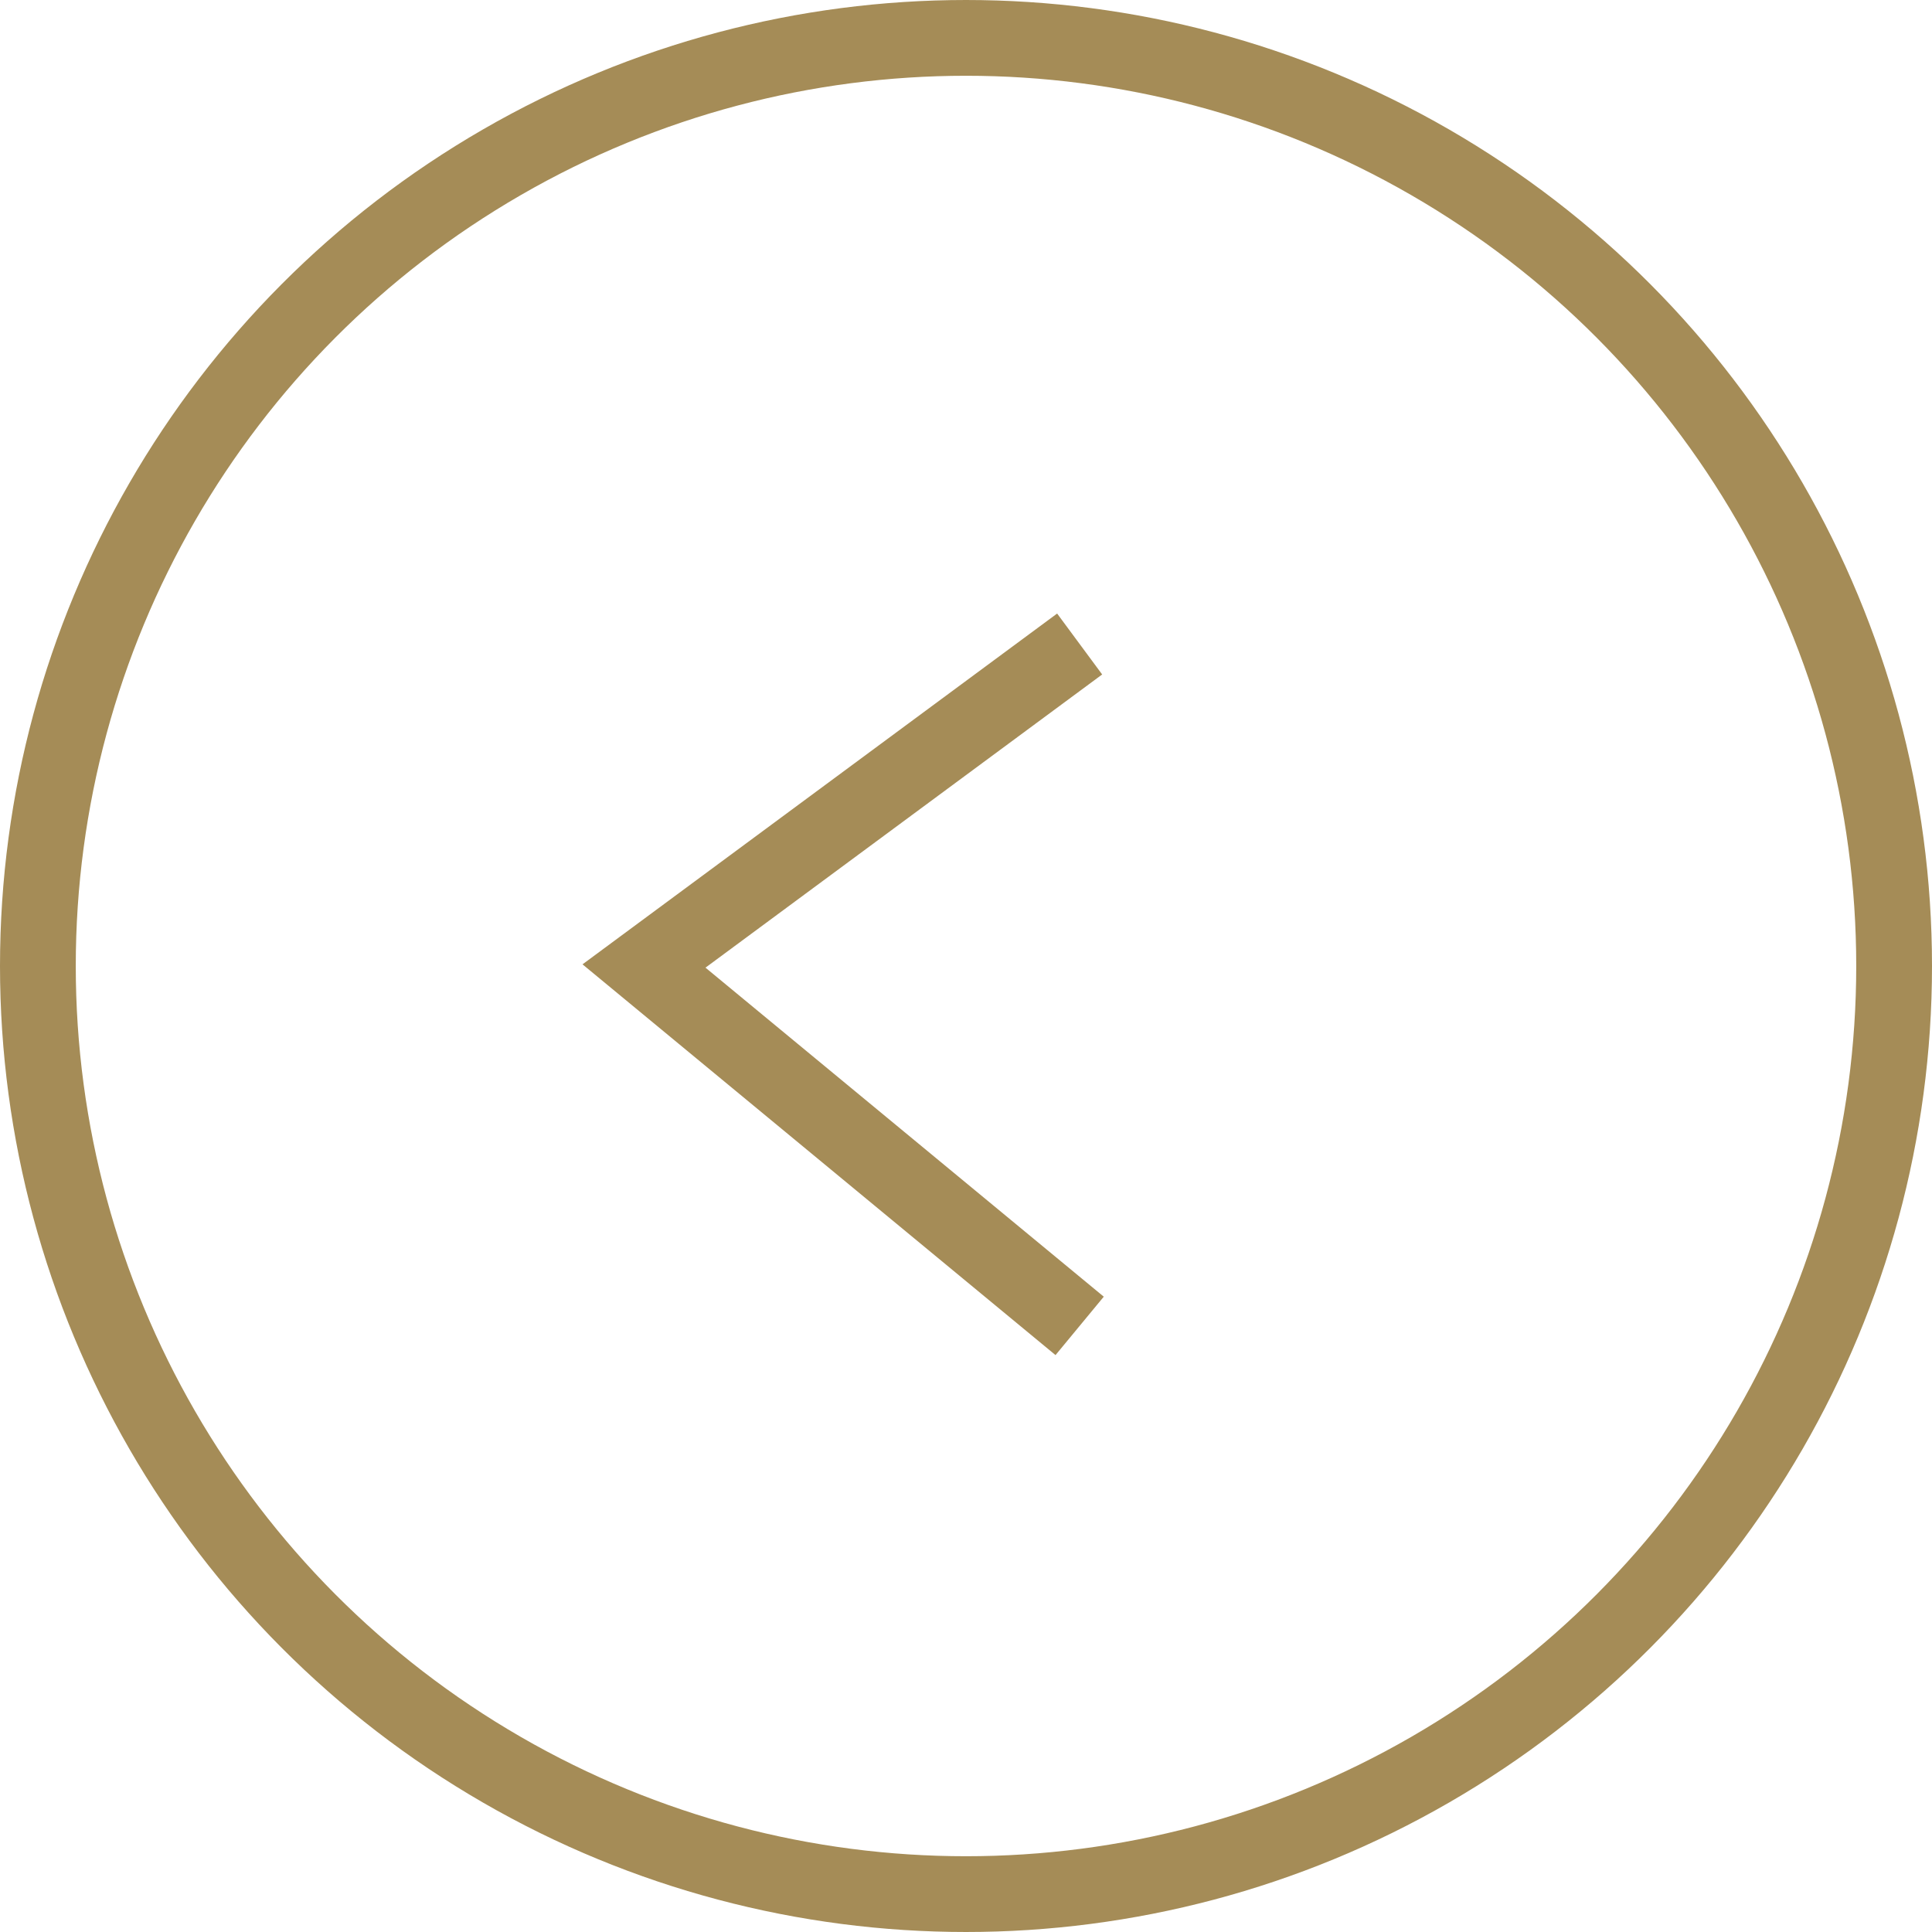 <svg width="51" height="51" fill="none" xmlns="http://www.w3.org/2000/svg"><circle cx="25.5" cy="25.5" r="24.5" stroke="#A58C57" stroke-width="2"/><path d="M28.5 35L17 25.5 28.5 17" stroke="#A58C57" stroke-width="2"/></svg>